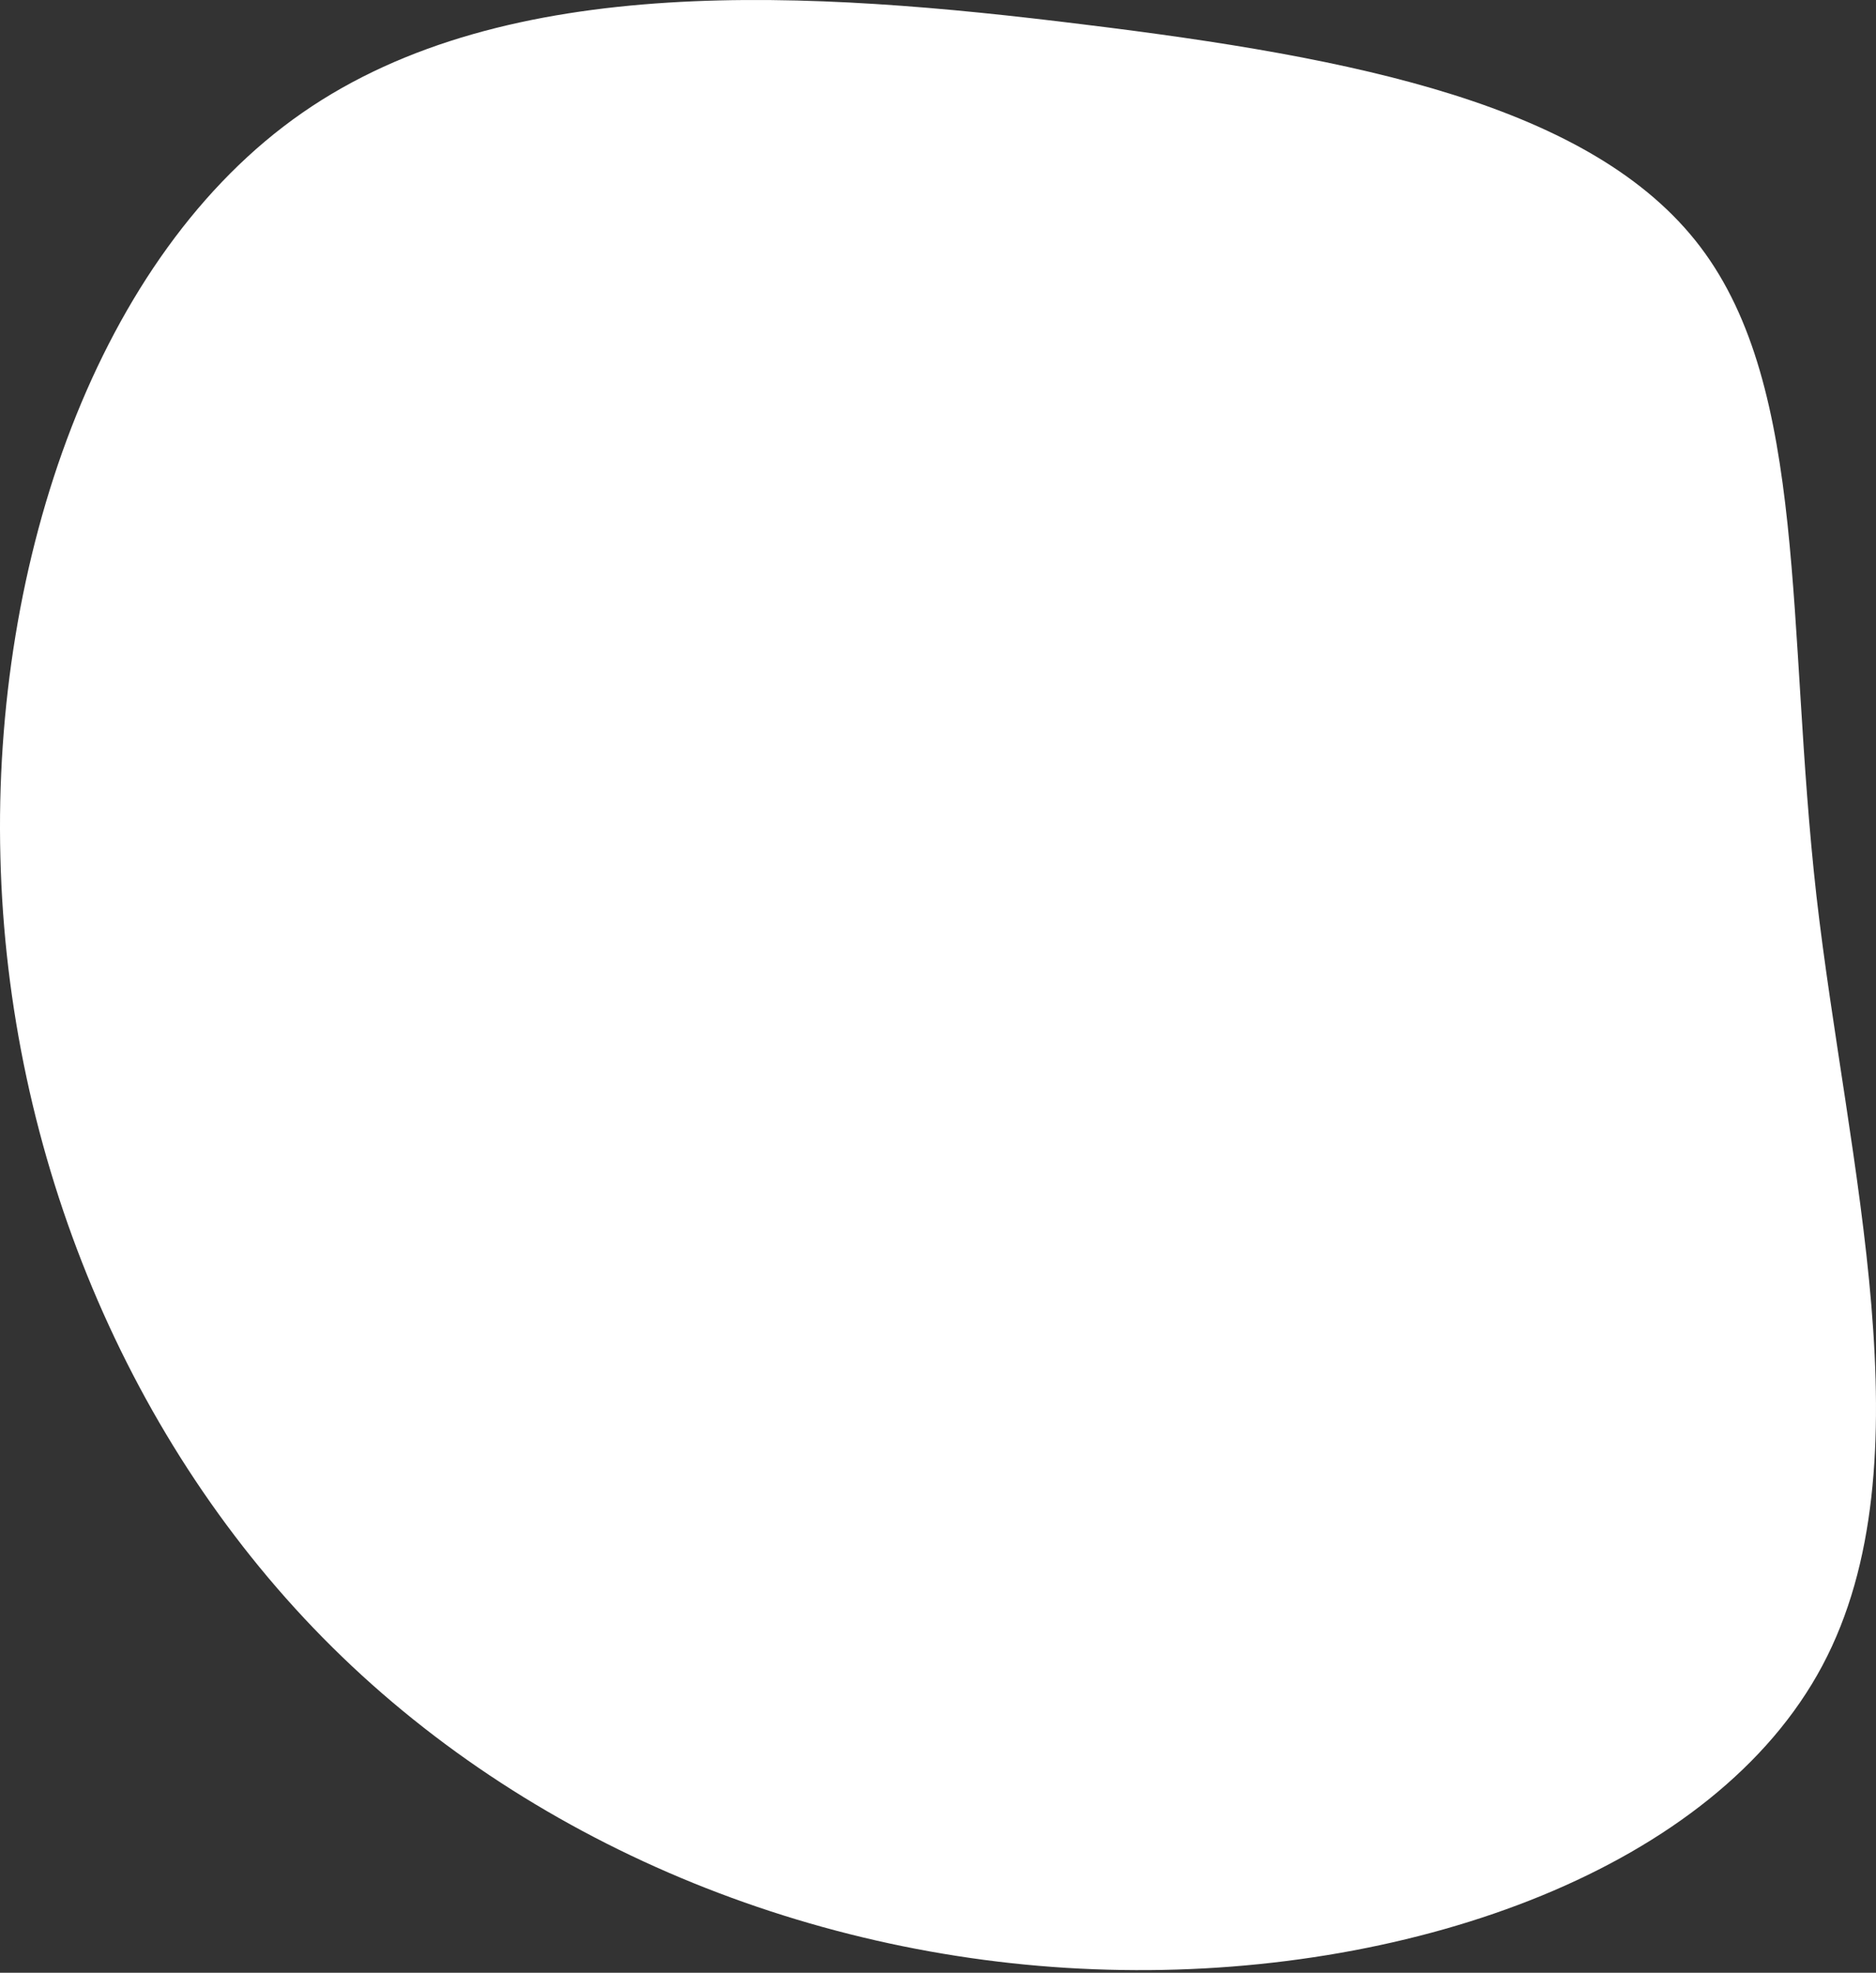 <svg width="272" height="286" viewBox="0 0 272 286" fill="none" xmlns="http://www.w3.org/2000/svg">
<rect x="0" y="0" width="272" height="286" fill="#333333" stroke="none"/>
<path d="M246.54 35.803C262.172 56.437 258.983 90.889 263.36 129.844C267.799 168.735 279.867 212.067 264.235 241.455C248.604 270.842 205.272 286.286 162.629 285.599C119.923 284.973 77.905 268.216 48.204 238.828C18.504 209.441 1.121 167.422 0.058 124.279C-1.067 81.198 14.127 36.991 43.827 16.357C73.528 -4.277 117.734 -1.338 157.064 3.539C196.456 8.353 230.908 15.169 246.54 35.803Z" fill="white"/>
</svg>

